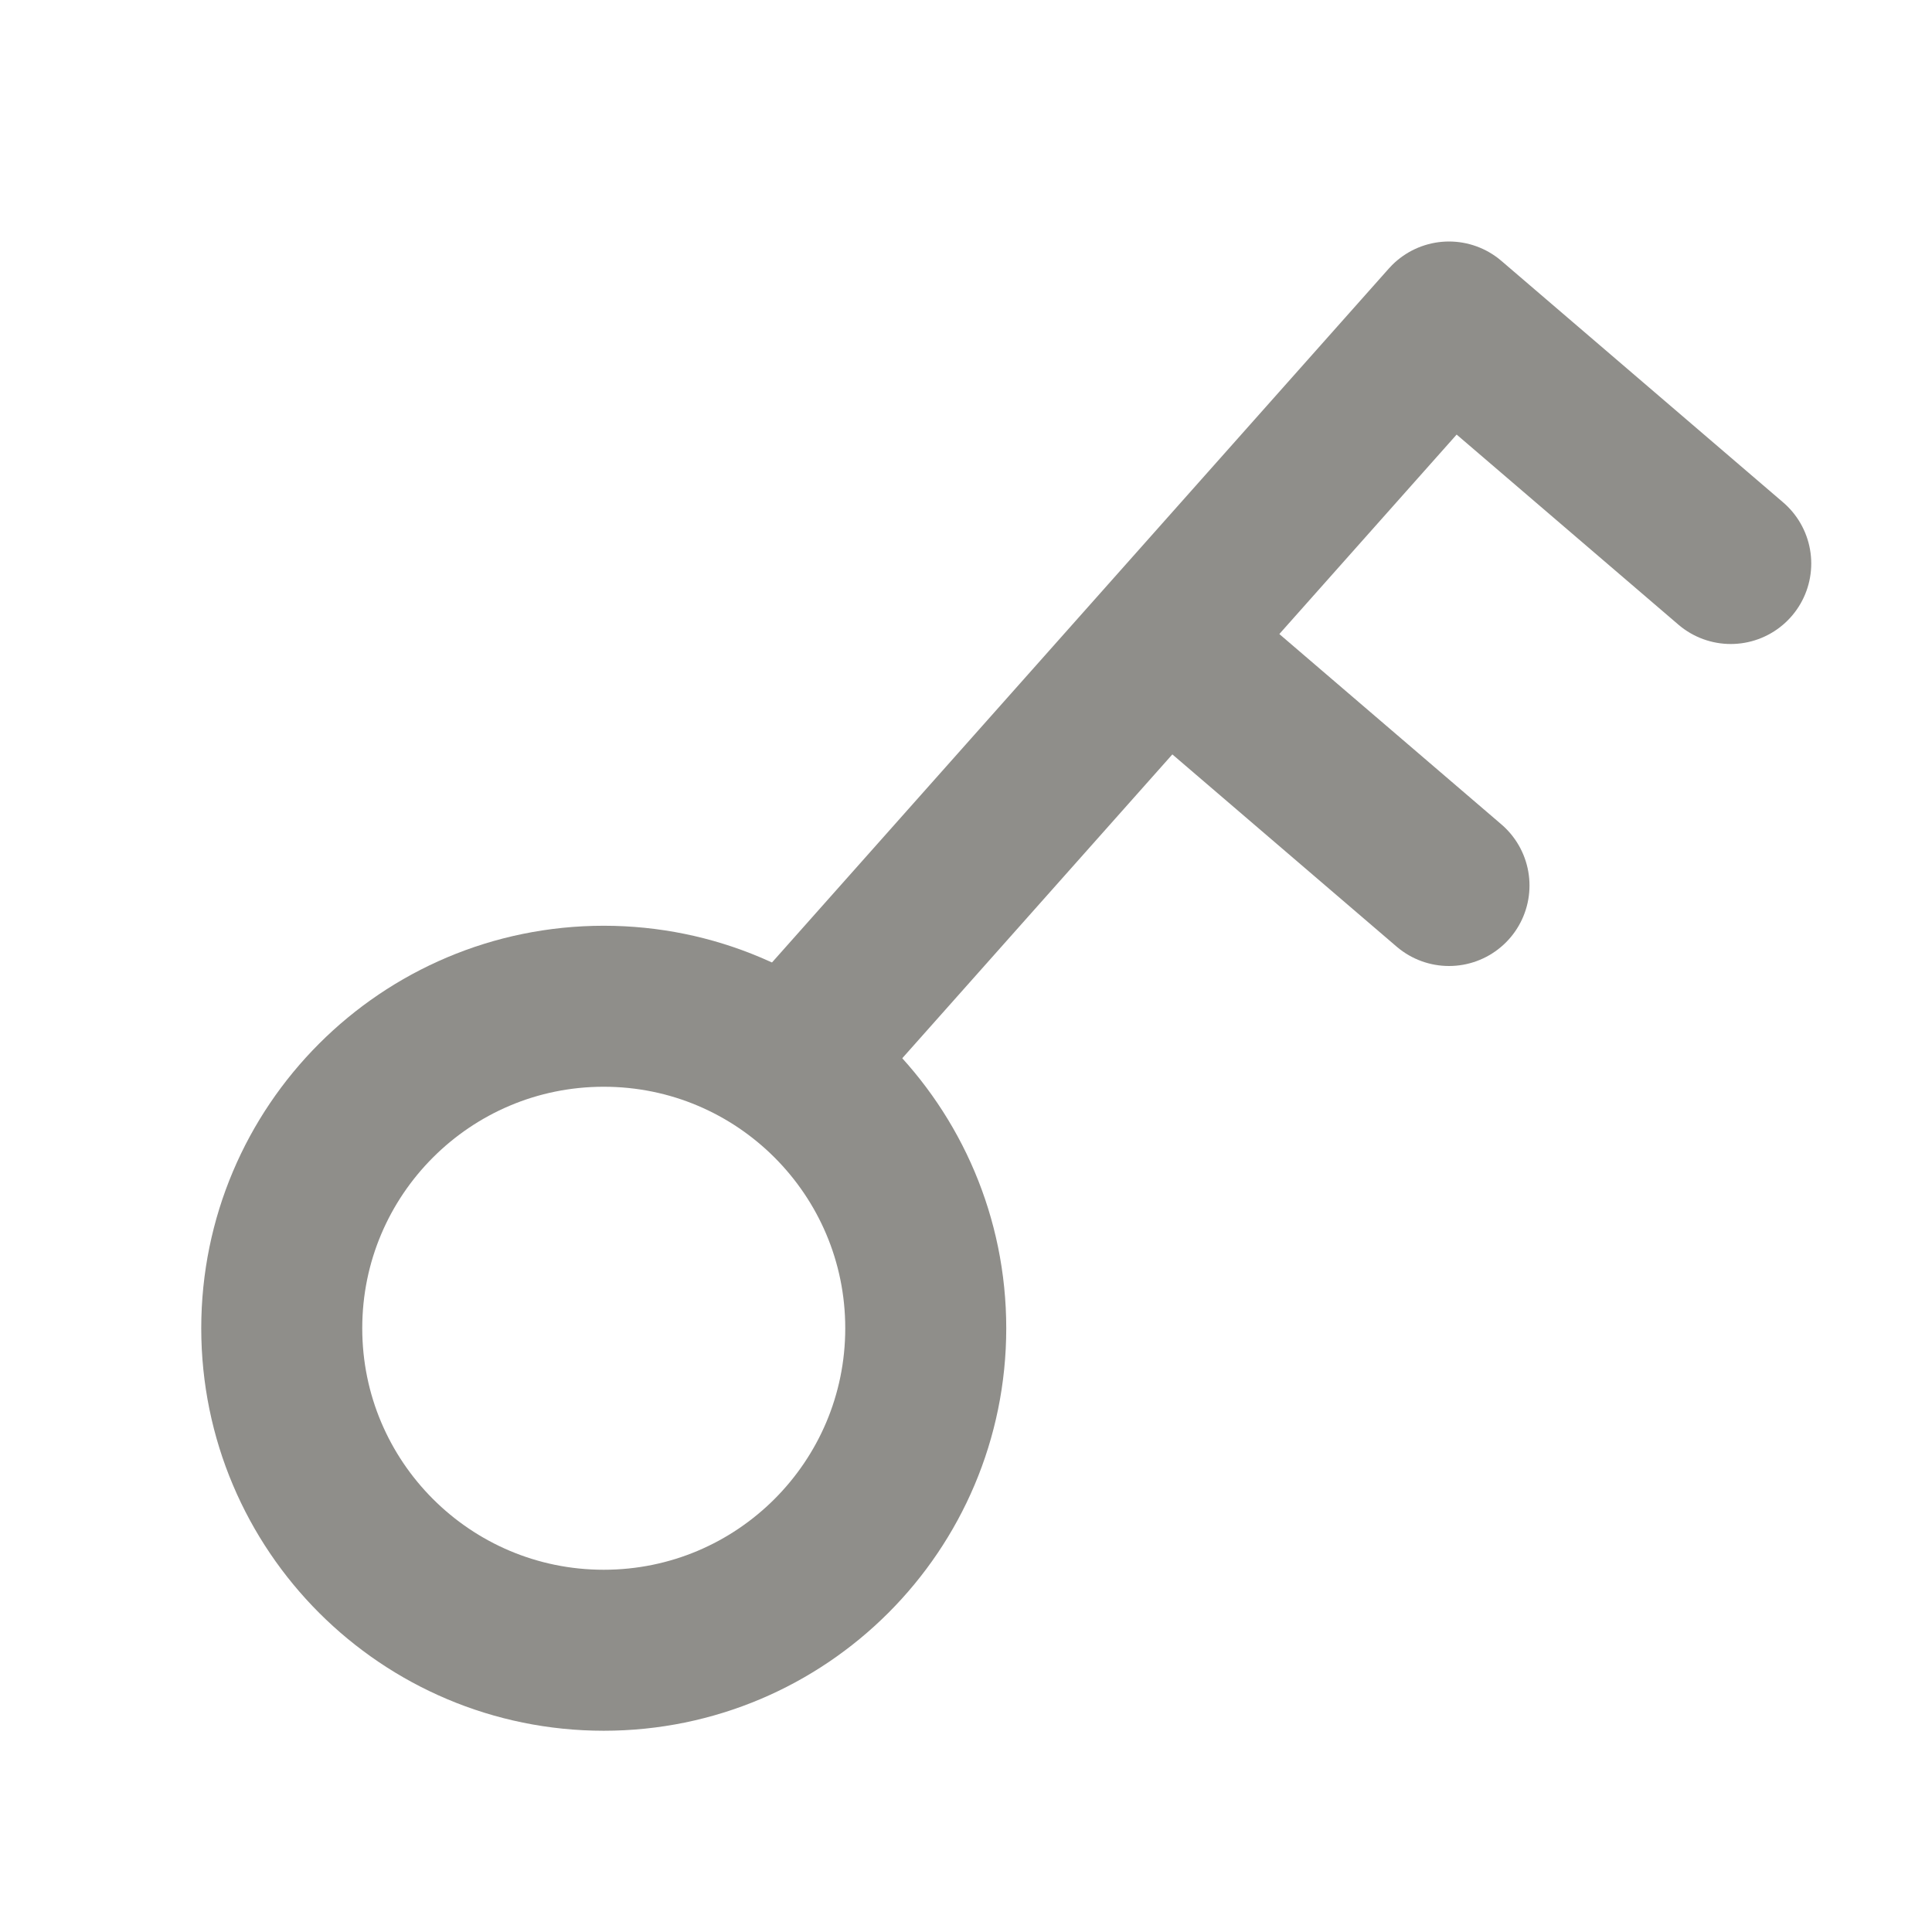 <svg width="36" height="36" viewBox="0 0 36 36" fill="none" xmlns="http://www.w3.org/2000/svg">
<path d="M11.25 30.75C14.564 30.75 17.25 28.064 17.25 24.75C17.25 21.436 14.564 18.75 11.25 18.75C7.936 18.75 5.25 21.436 5.25 24.75C5.25 28.064 7.936 30.75 11.25 30.75Z" stroke="#8F8E8A" stroke-width="3"/>
<path d="M21.75 12L27 16.5" stroke="#8F8E8A" stroke-width="3" stroke-linecap="round" stroke-linejoin="round"/>
<path d="M15 19.5L27 6L32.25 10.5" stroke="#8F8E8A" stroke-width="3" stroke-linecap="round" stroke-linejoin="round"/>
</svg>
